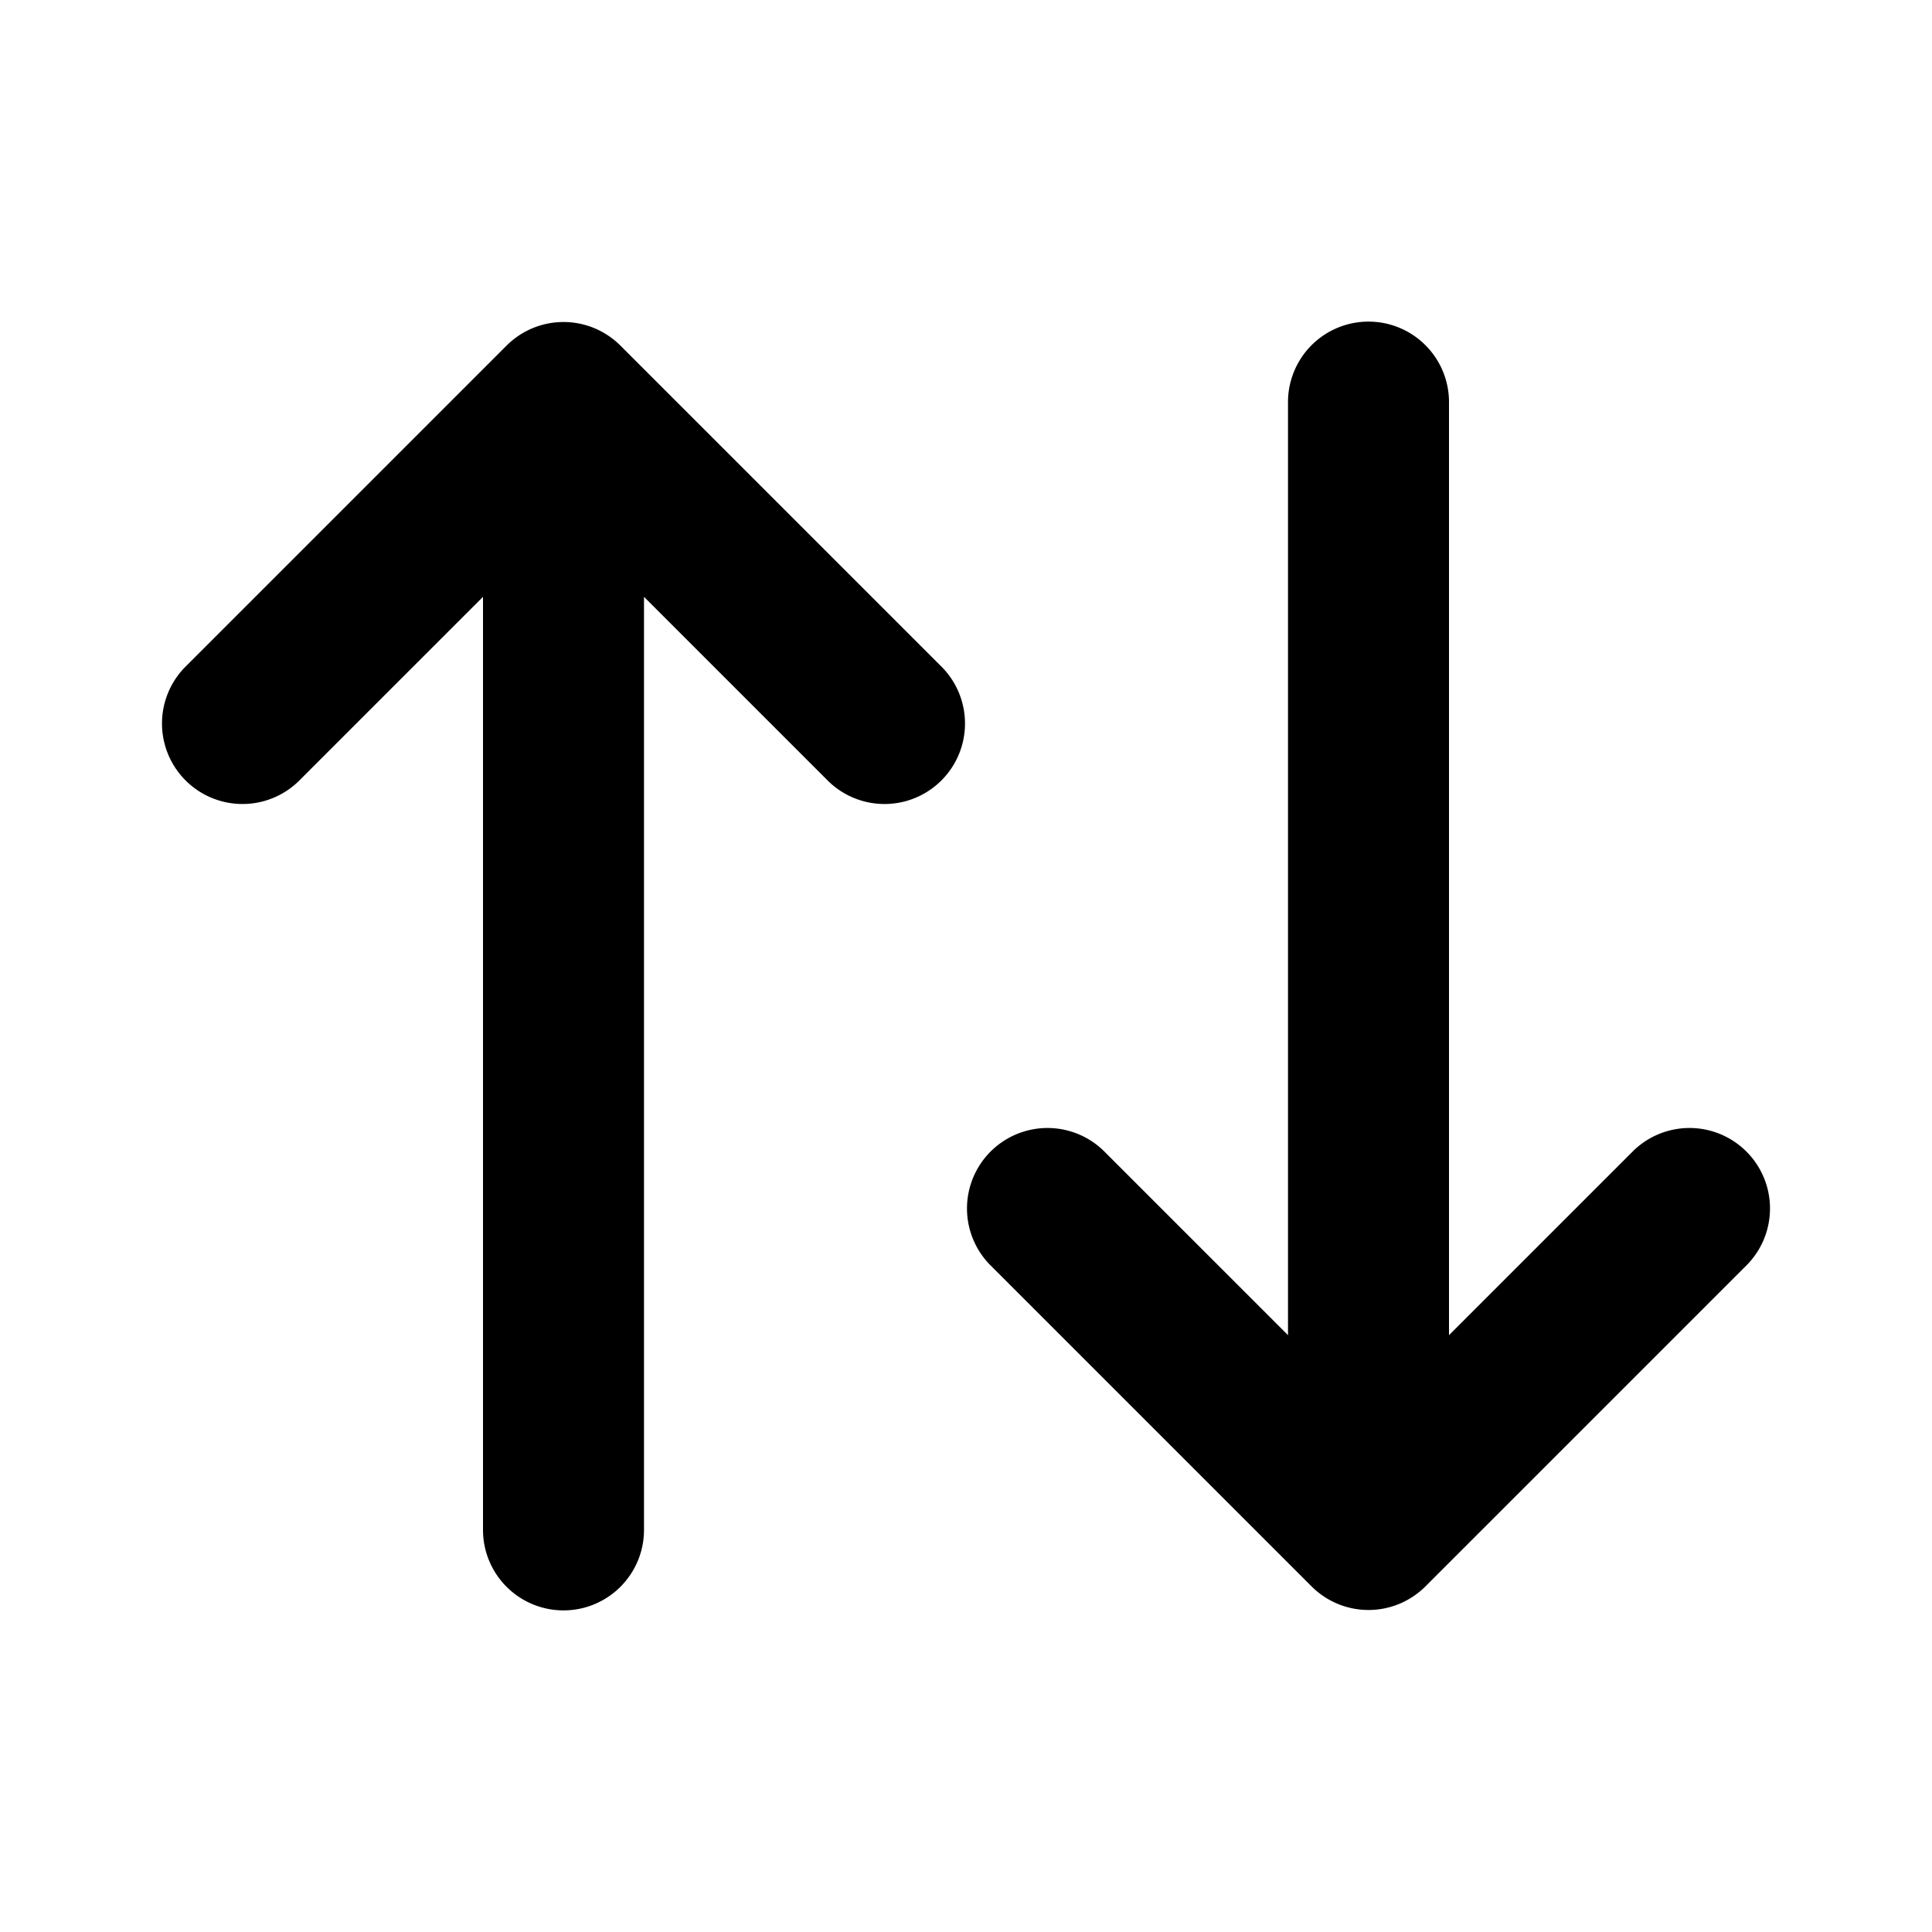 <svg t="1672842957093" class="icon" viewBox="0 0 1024 1024" version="1.1" xmlns="http://www.w3.org/2000/svg"
  p-id="33186" width="1em" height="1em">
  <path
    d="M268.501 183.168a42.667 42.667 0 0 1 60.331 0l170.667 170.667a42.667 42.667 0 0 1-60.331 60.331L341.333 316.331V810.667a42.667 42.667 0 1 1-85.333 0V316.331L158.165 414.165a42.667 42.667 0 0 1-60.331-60.331l170.667-170.667zM682.667 707.669V213.333a42.667 42.667 0 1 1 85.333 0v494.336l97.835-97.835a42.667 42.667 0 0 1 60.331 60.331l-170.667 170.667a42.667 42.667 0 0 1-60.331 0l-170.667-170.667a42.667 42.667 0 0 1 60.331-60.331L682.667 707.669z"
    fill="currentColor" p-id="33187"></path>
</svg>
